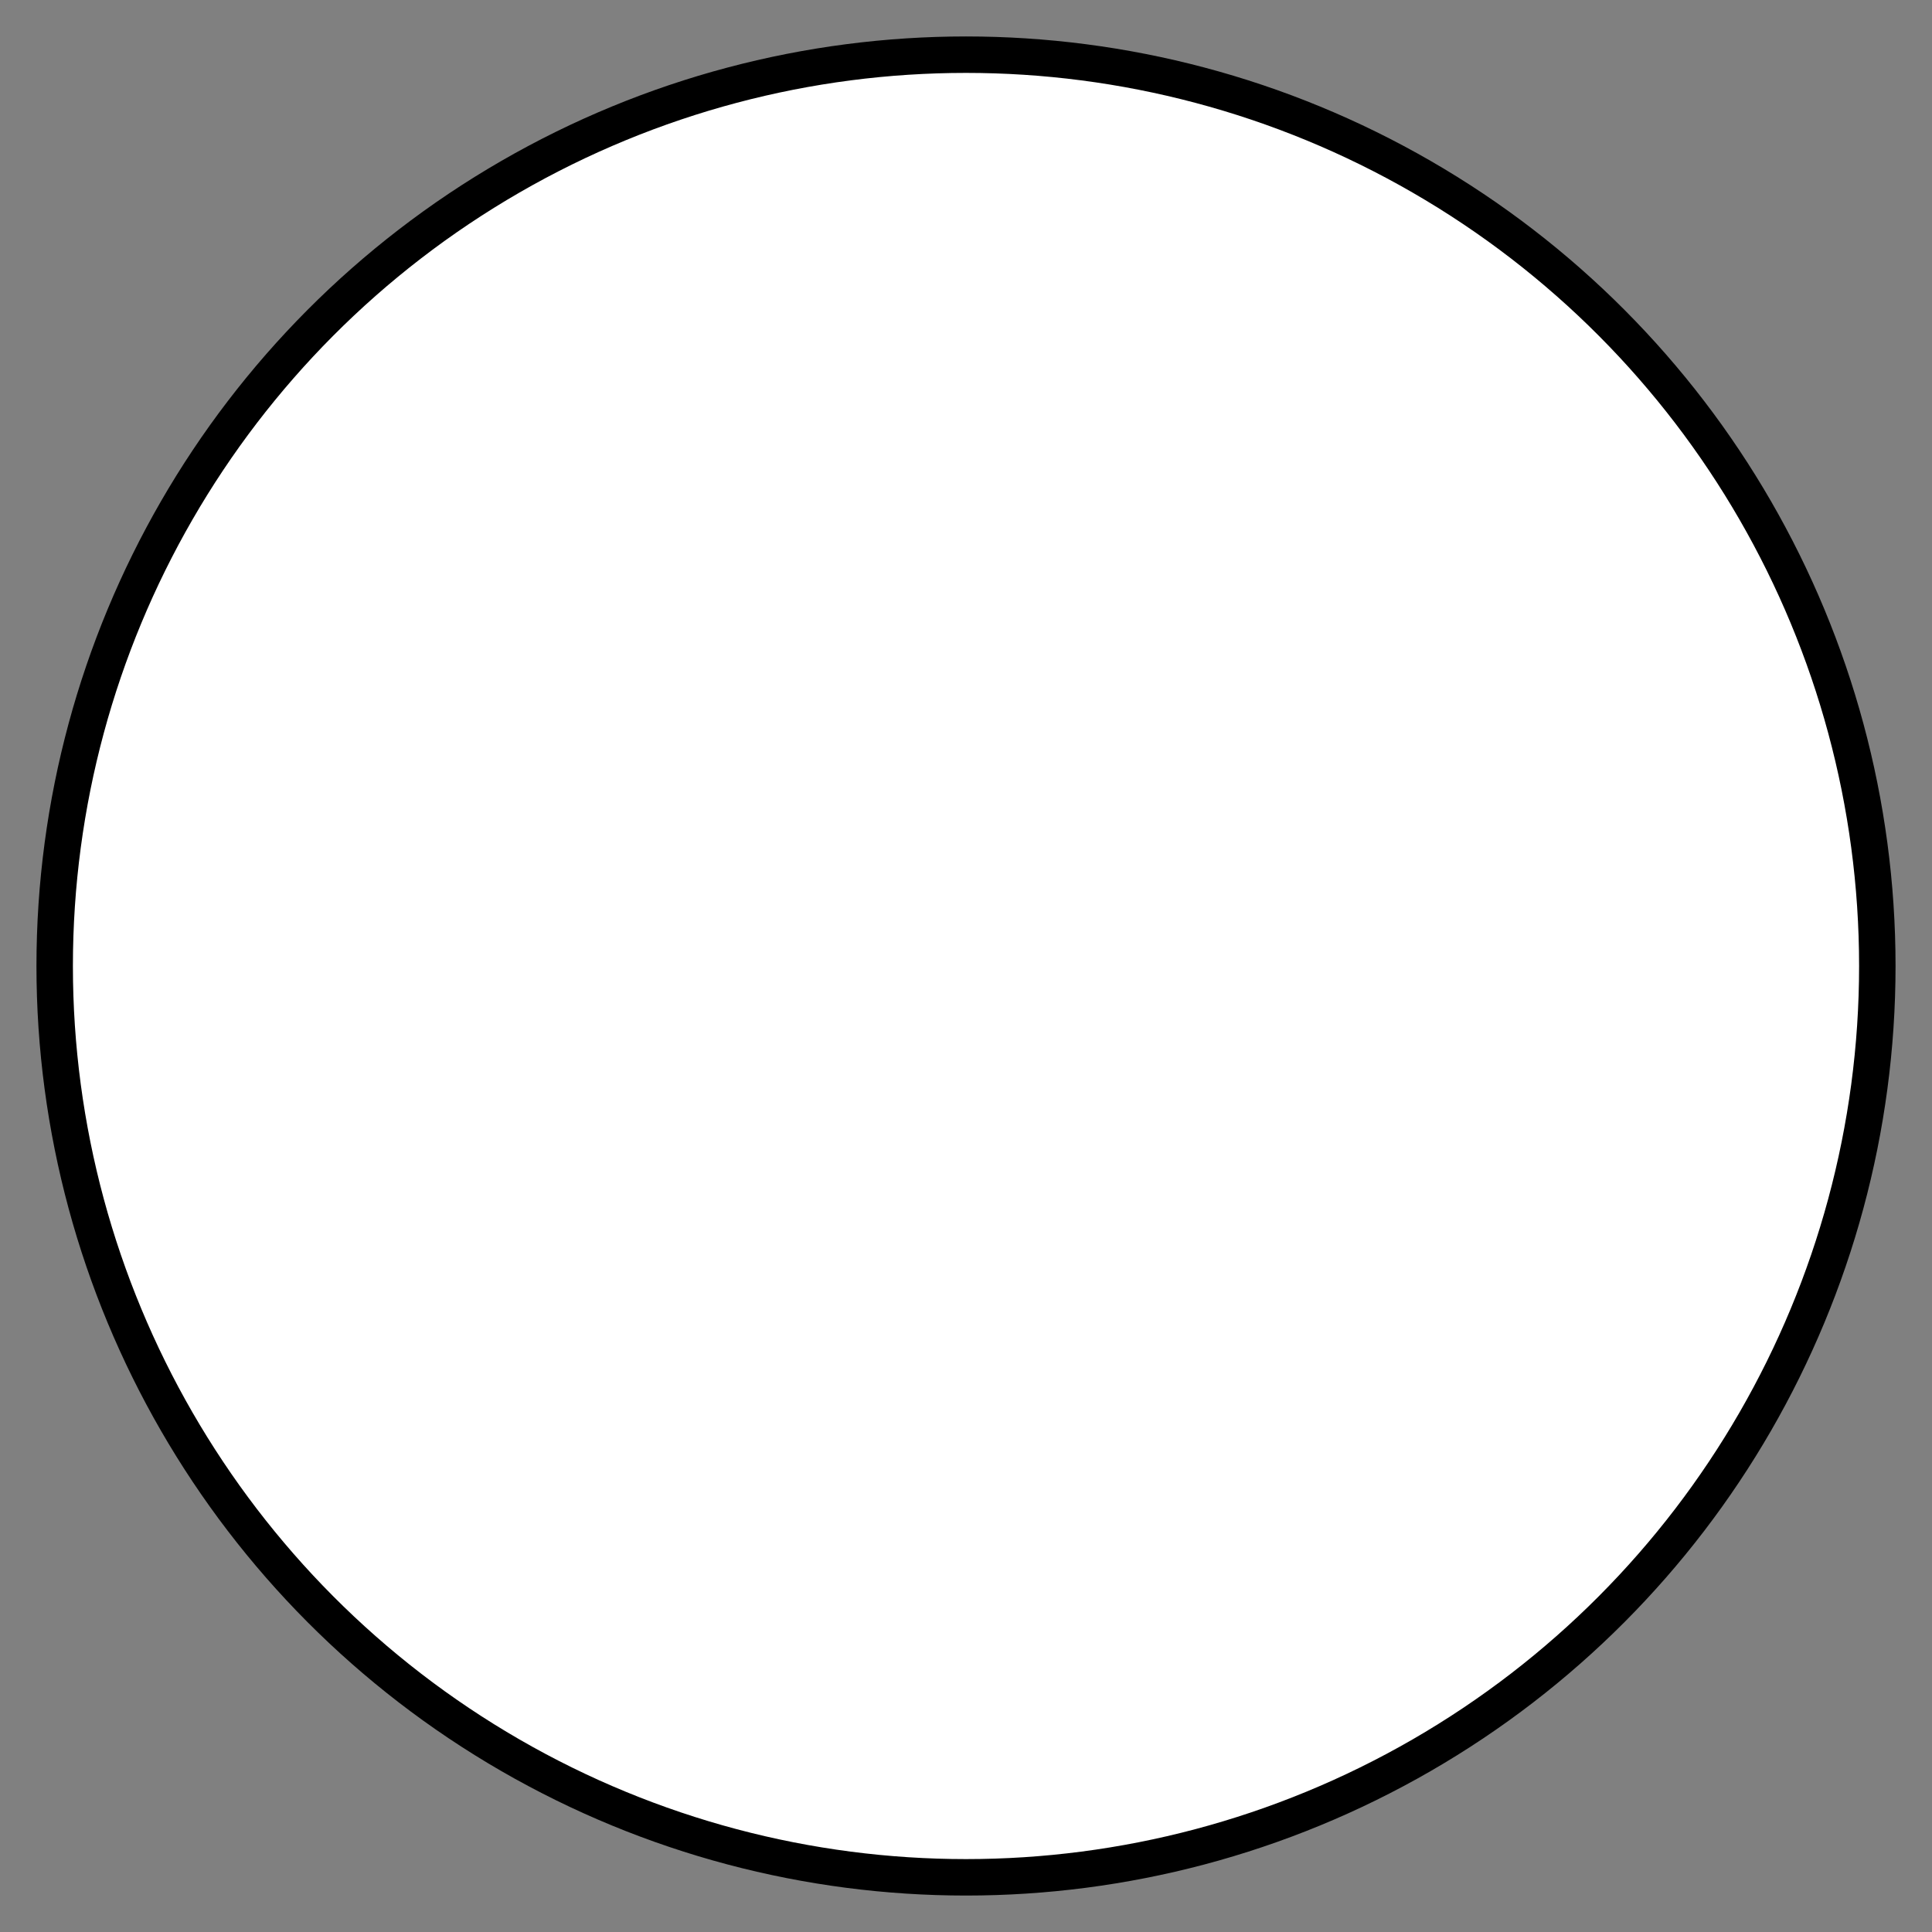 <svg xmlns="http://www.w3.org/2000/svg" xmlns:xlink="http://www.w3.org/1999/xlink" width="53px" height="53px" version="1.1"><rect width="100%" height="100%" fill="#808080" stroke="none"/><defs/><g transform="translate(0.5,0.5)"><ellipse cx="26" cy="26" rx="25" ry="25" fill="#ffffff" stroke="#000000" pointer-events="none"/></g></svg>